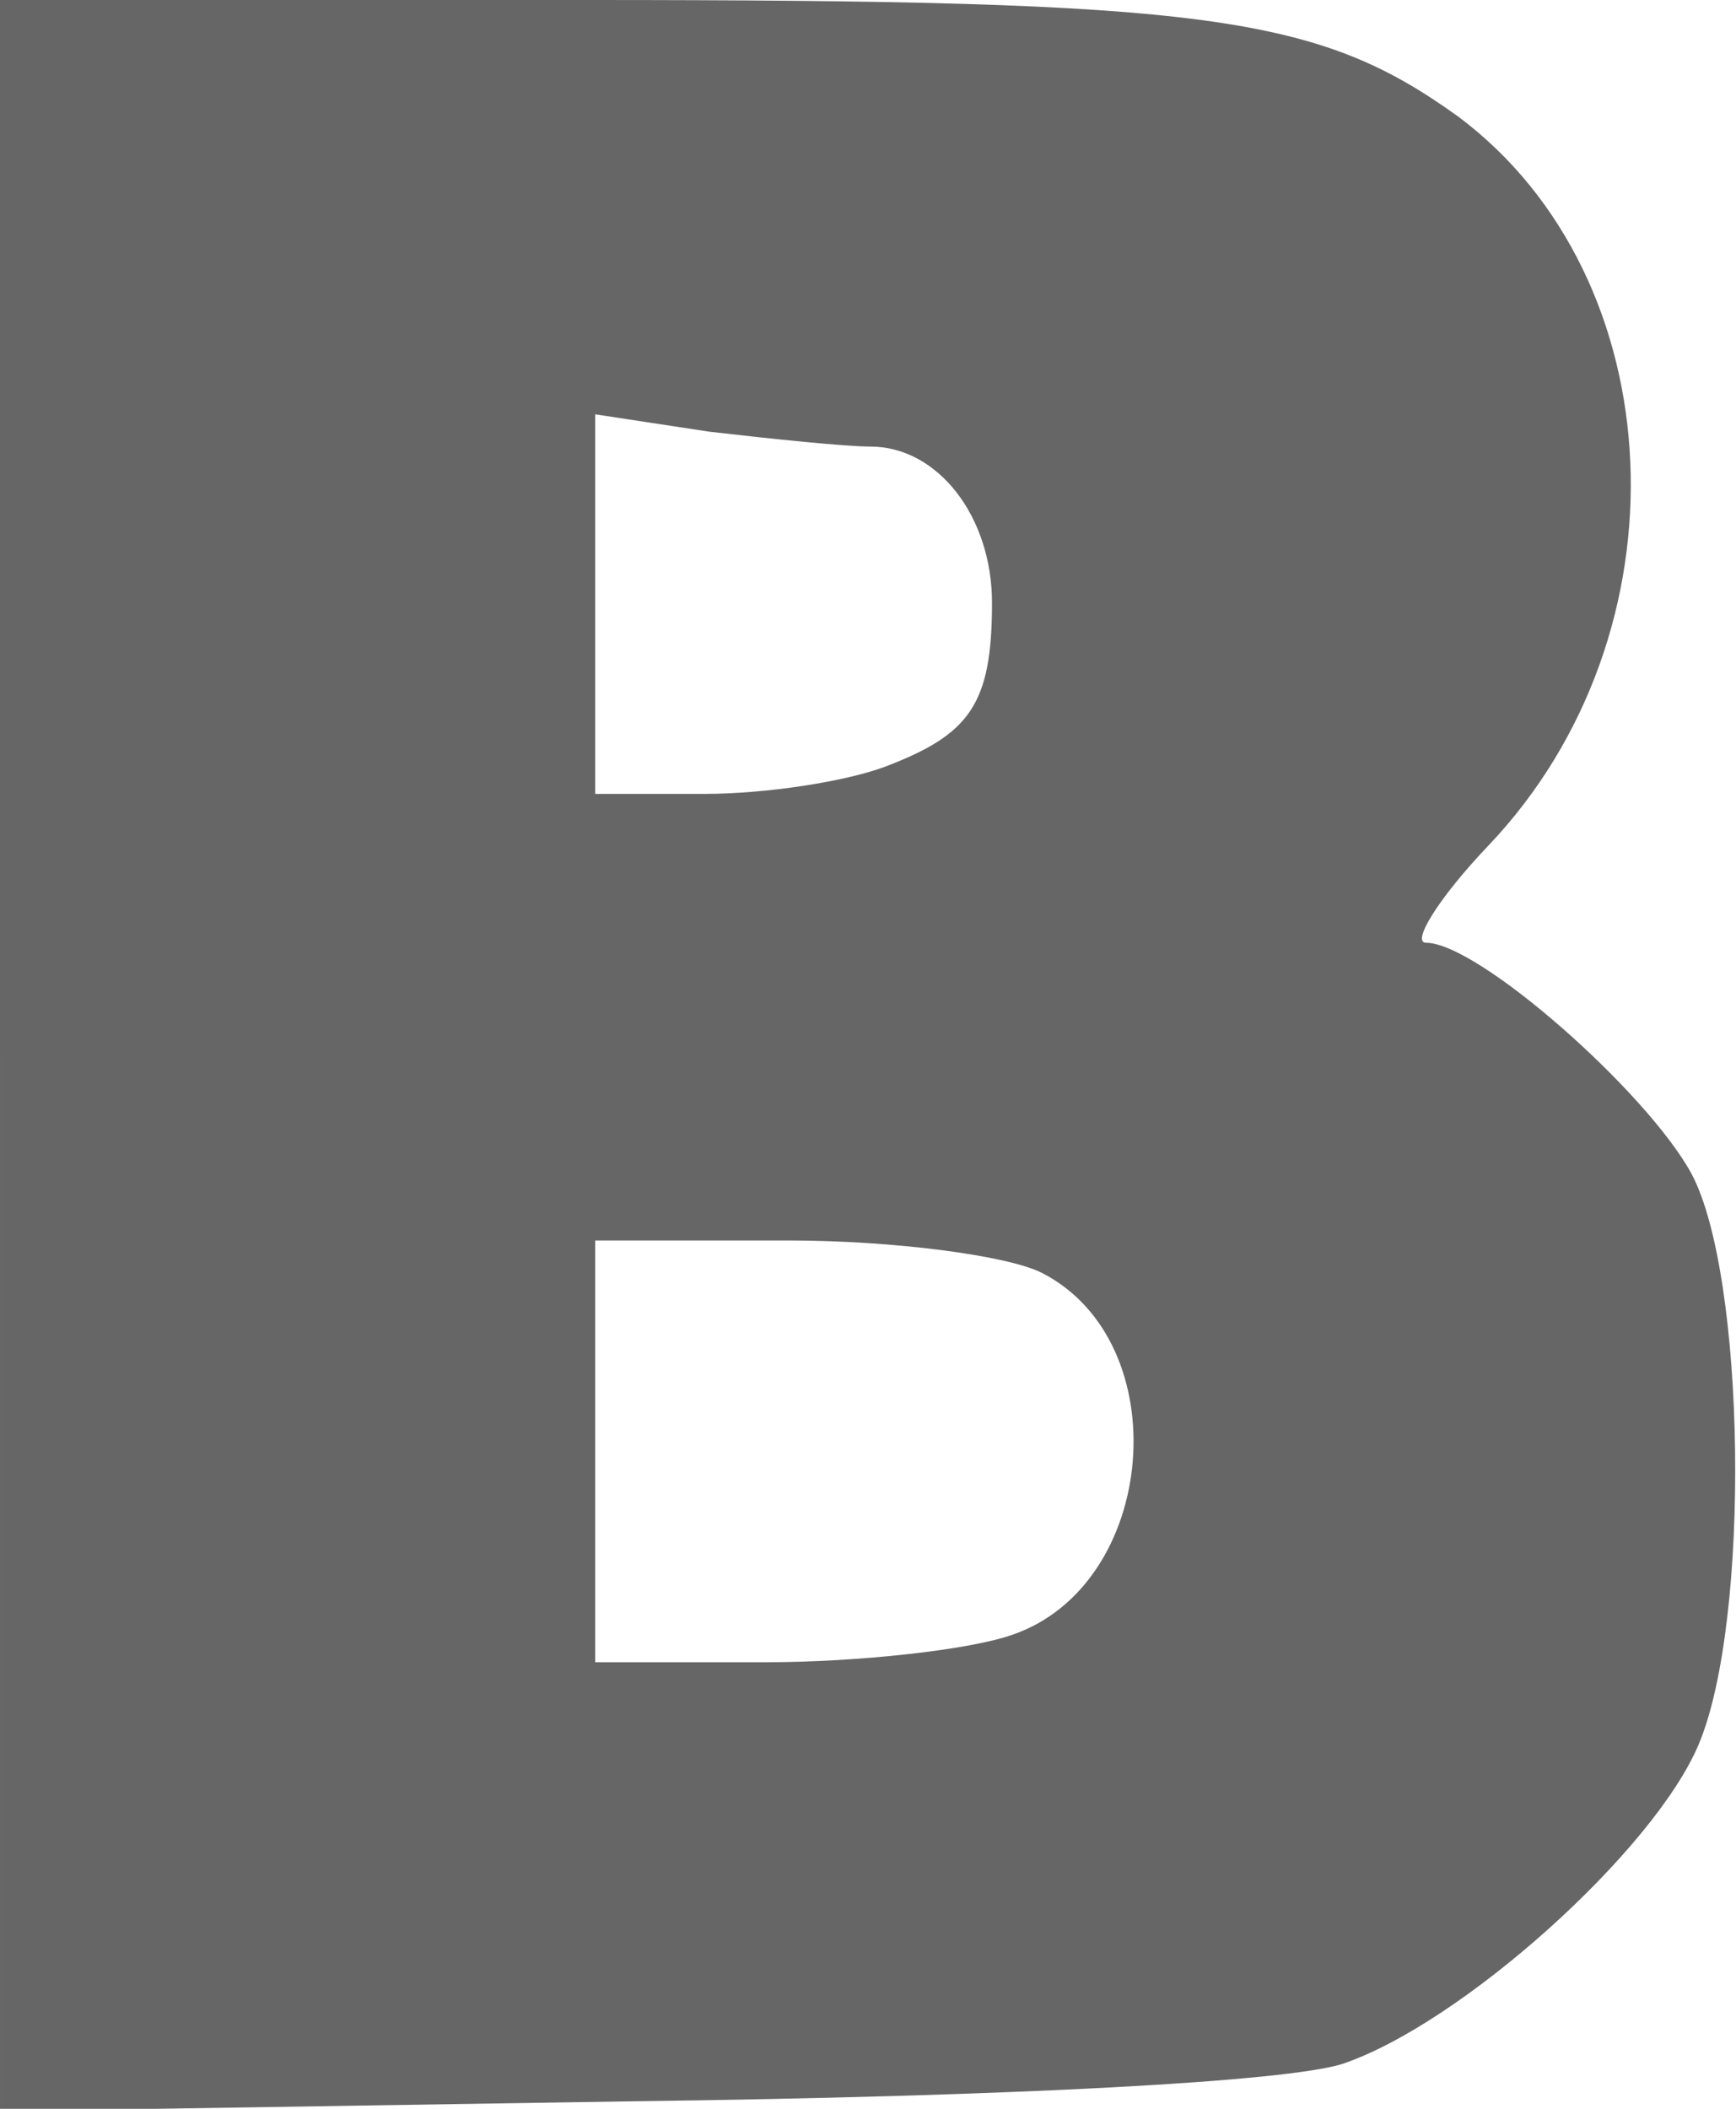 <!DOCTYPE svg PUBLIC "-//W3C//DTD SVG 20010904//EN" "http://www.w3.org/TR/2001/REC-SVG-20010904/DTD/svg10.dtd">
<svg version="1.0" xmlns="http://www.w3.org/2000/svg" width="70px" height="85px" viewBox="0 0 700 850" preserveAspectRatio="xMidYMid meet">
<g id="layer1" fill="#666666" stroke="none">
 <path d="M0 426 l0 -426 236 0 c251 0 295 6 352 47 87 65 94 208 12 294 -20 21 -31 39 -25 39 21 0 89 60 107 93 22 41 24 180 3 230 -18 43 -96 113 -144 129 -23 7 -129 13 -288 15 l-253 4 0 -425z m408 233 c59 -20 67 -118 12 -146 -14 -7 -60 -13 -102 -13 l-78 0 0 85 0 85 69 0 c37 0 82 -5 99 -11z m-51 -350 c34 -13 43 -25 43 -66 0 -35 -22 -63 -49 -63 -10 0 -39 -3 -65 -6 l-46 -7 0 77 0 76 44 0 c25 0 57 -5 73 -11z"/>
 </g>

</svg>